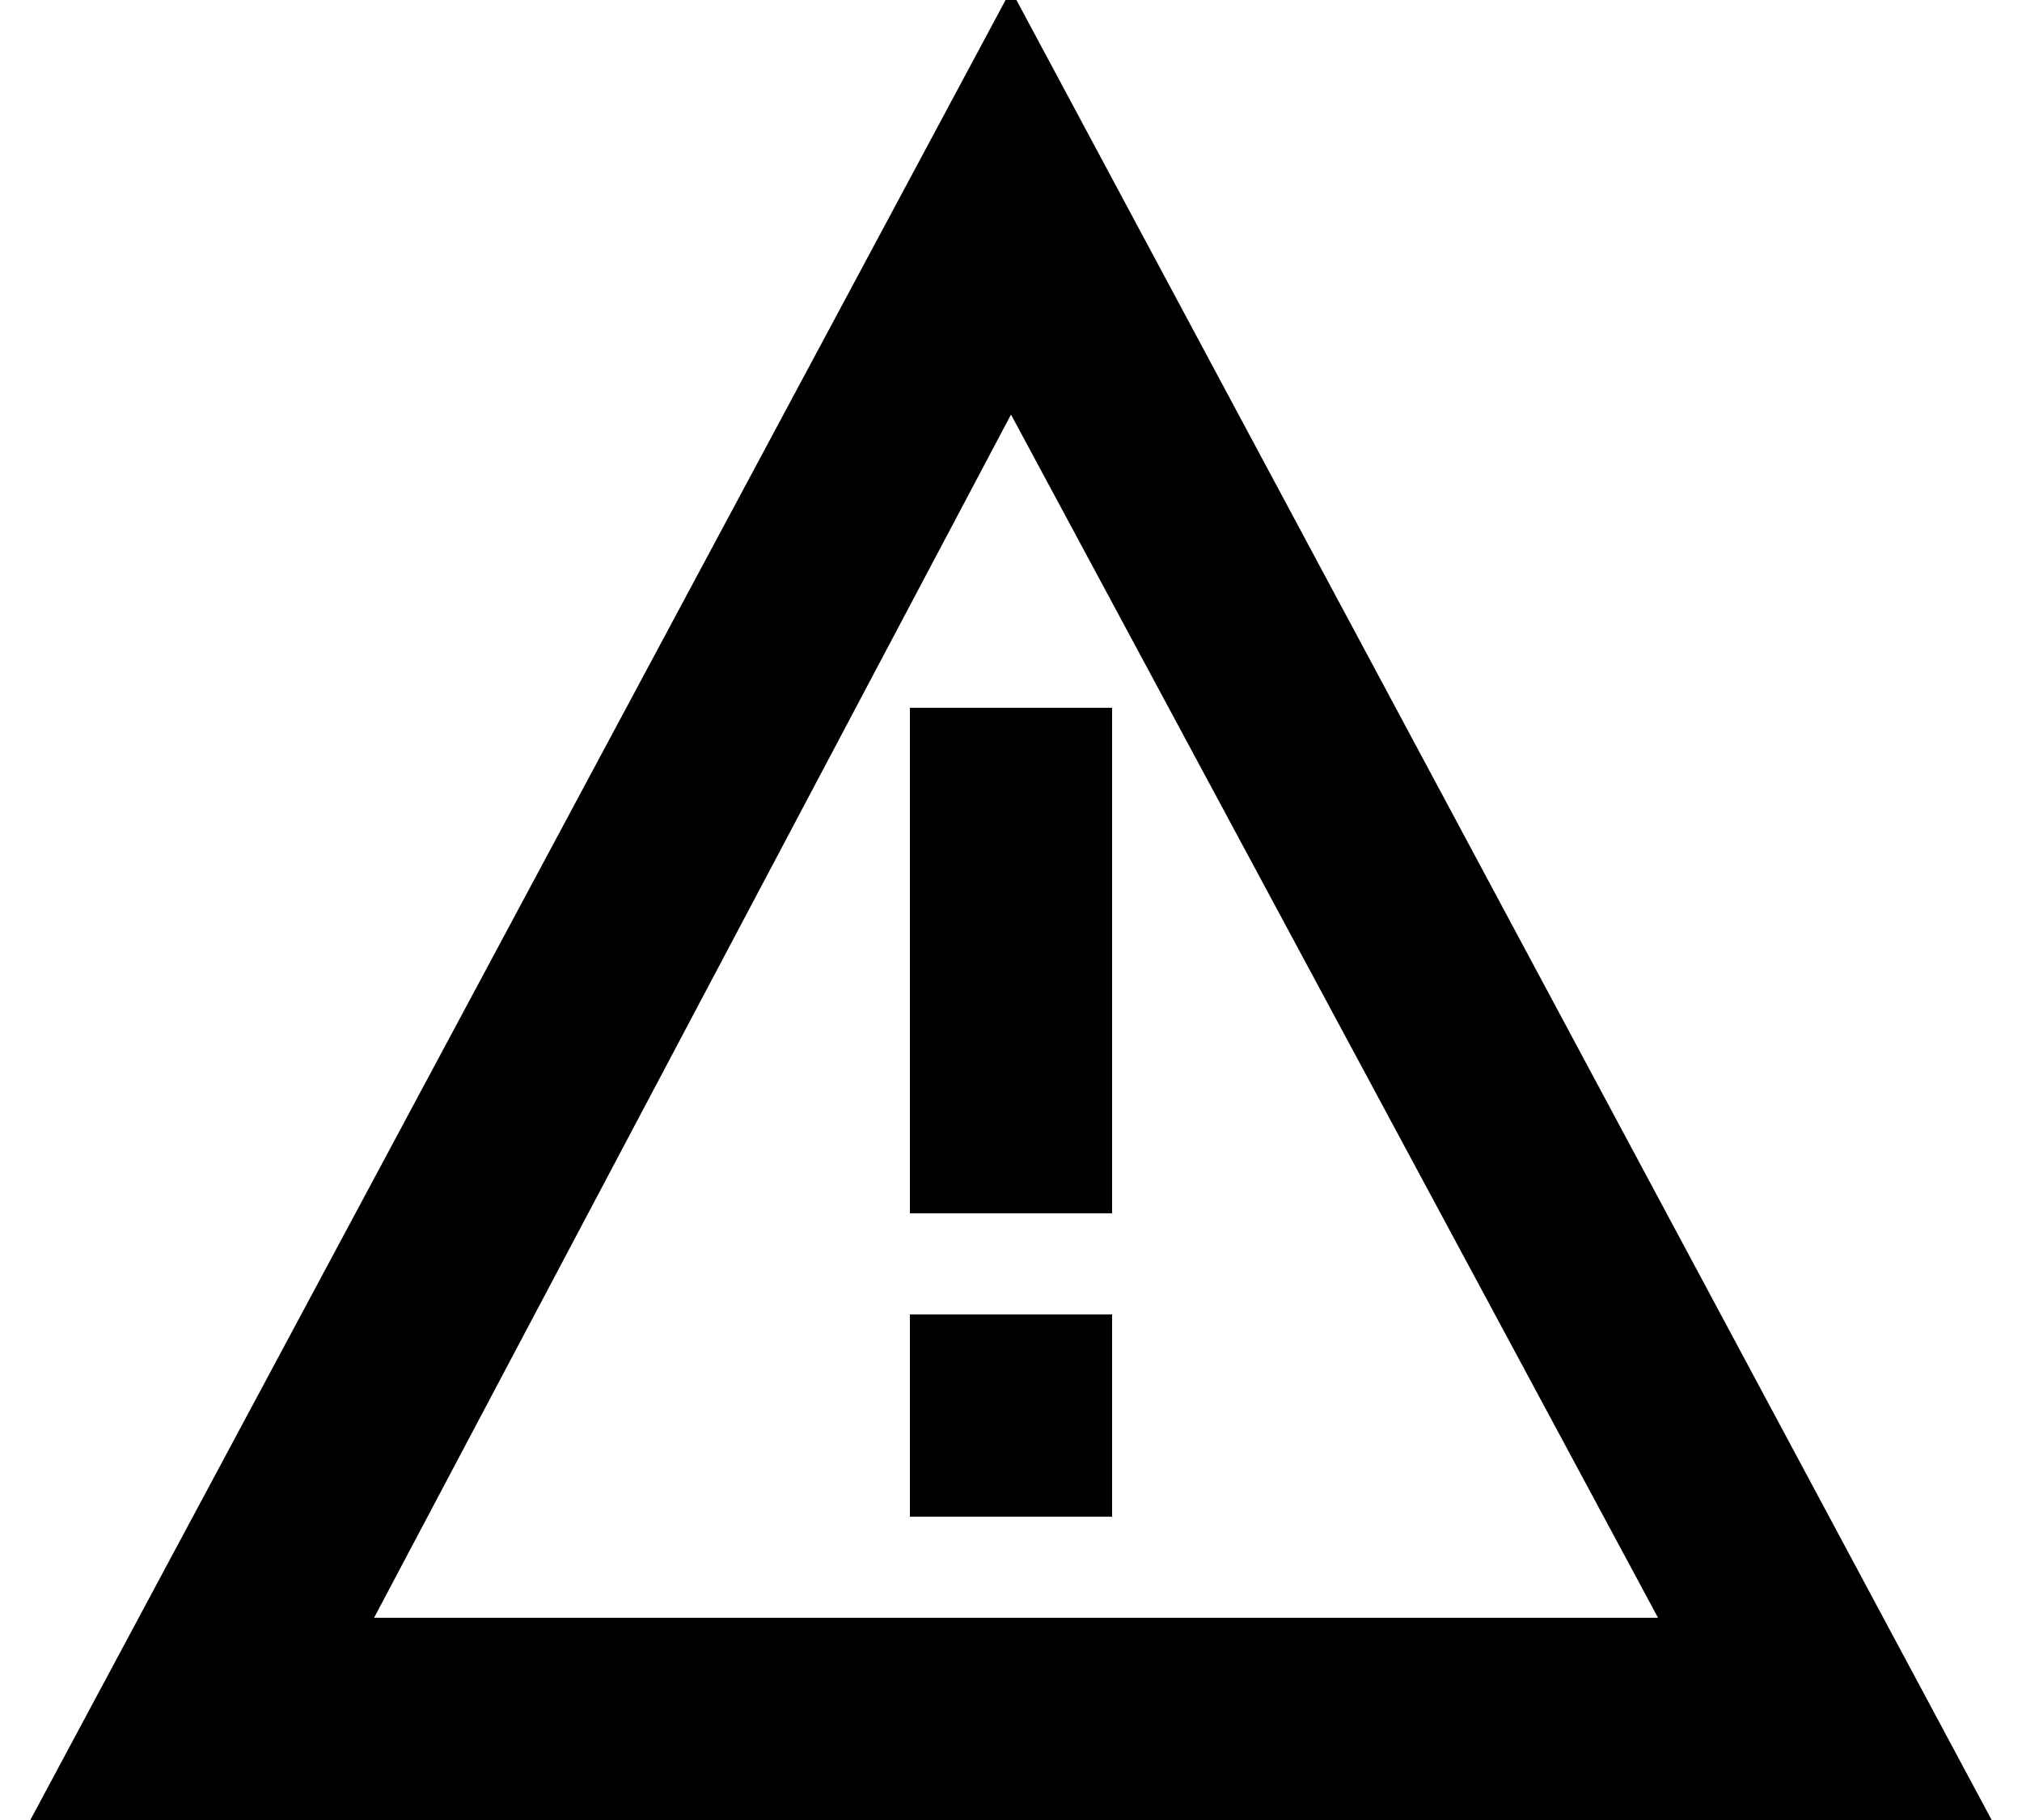 <?xml version="1.0" encoding="utf-8"?>
<!-- Generator: Adobe Illustrator 19.1.1, SVG Export Plug-In . SVG Version: 6.00 Build 0)  -->
<svg version="1.1" id="IOS_copy" xmlns="http://www.w3.org/2000/svg" xmlns:xlink="http://www.w3.org/1999/xlink" x="0px" y="0px"
	 viewBox="0 0 20 18" enable-background="new 0 0 20 18" xml:space="preserve">
<path d="M19.7,18H0.3L10-0.1L19.7,18z M3.7,16h12.7L10,4.1L3.7,16z M9,15h2v-2H9V15z M9,12h2V7H9V12z"/>
</svg>
